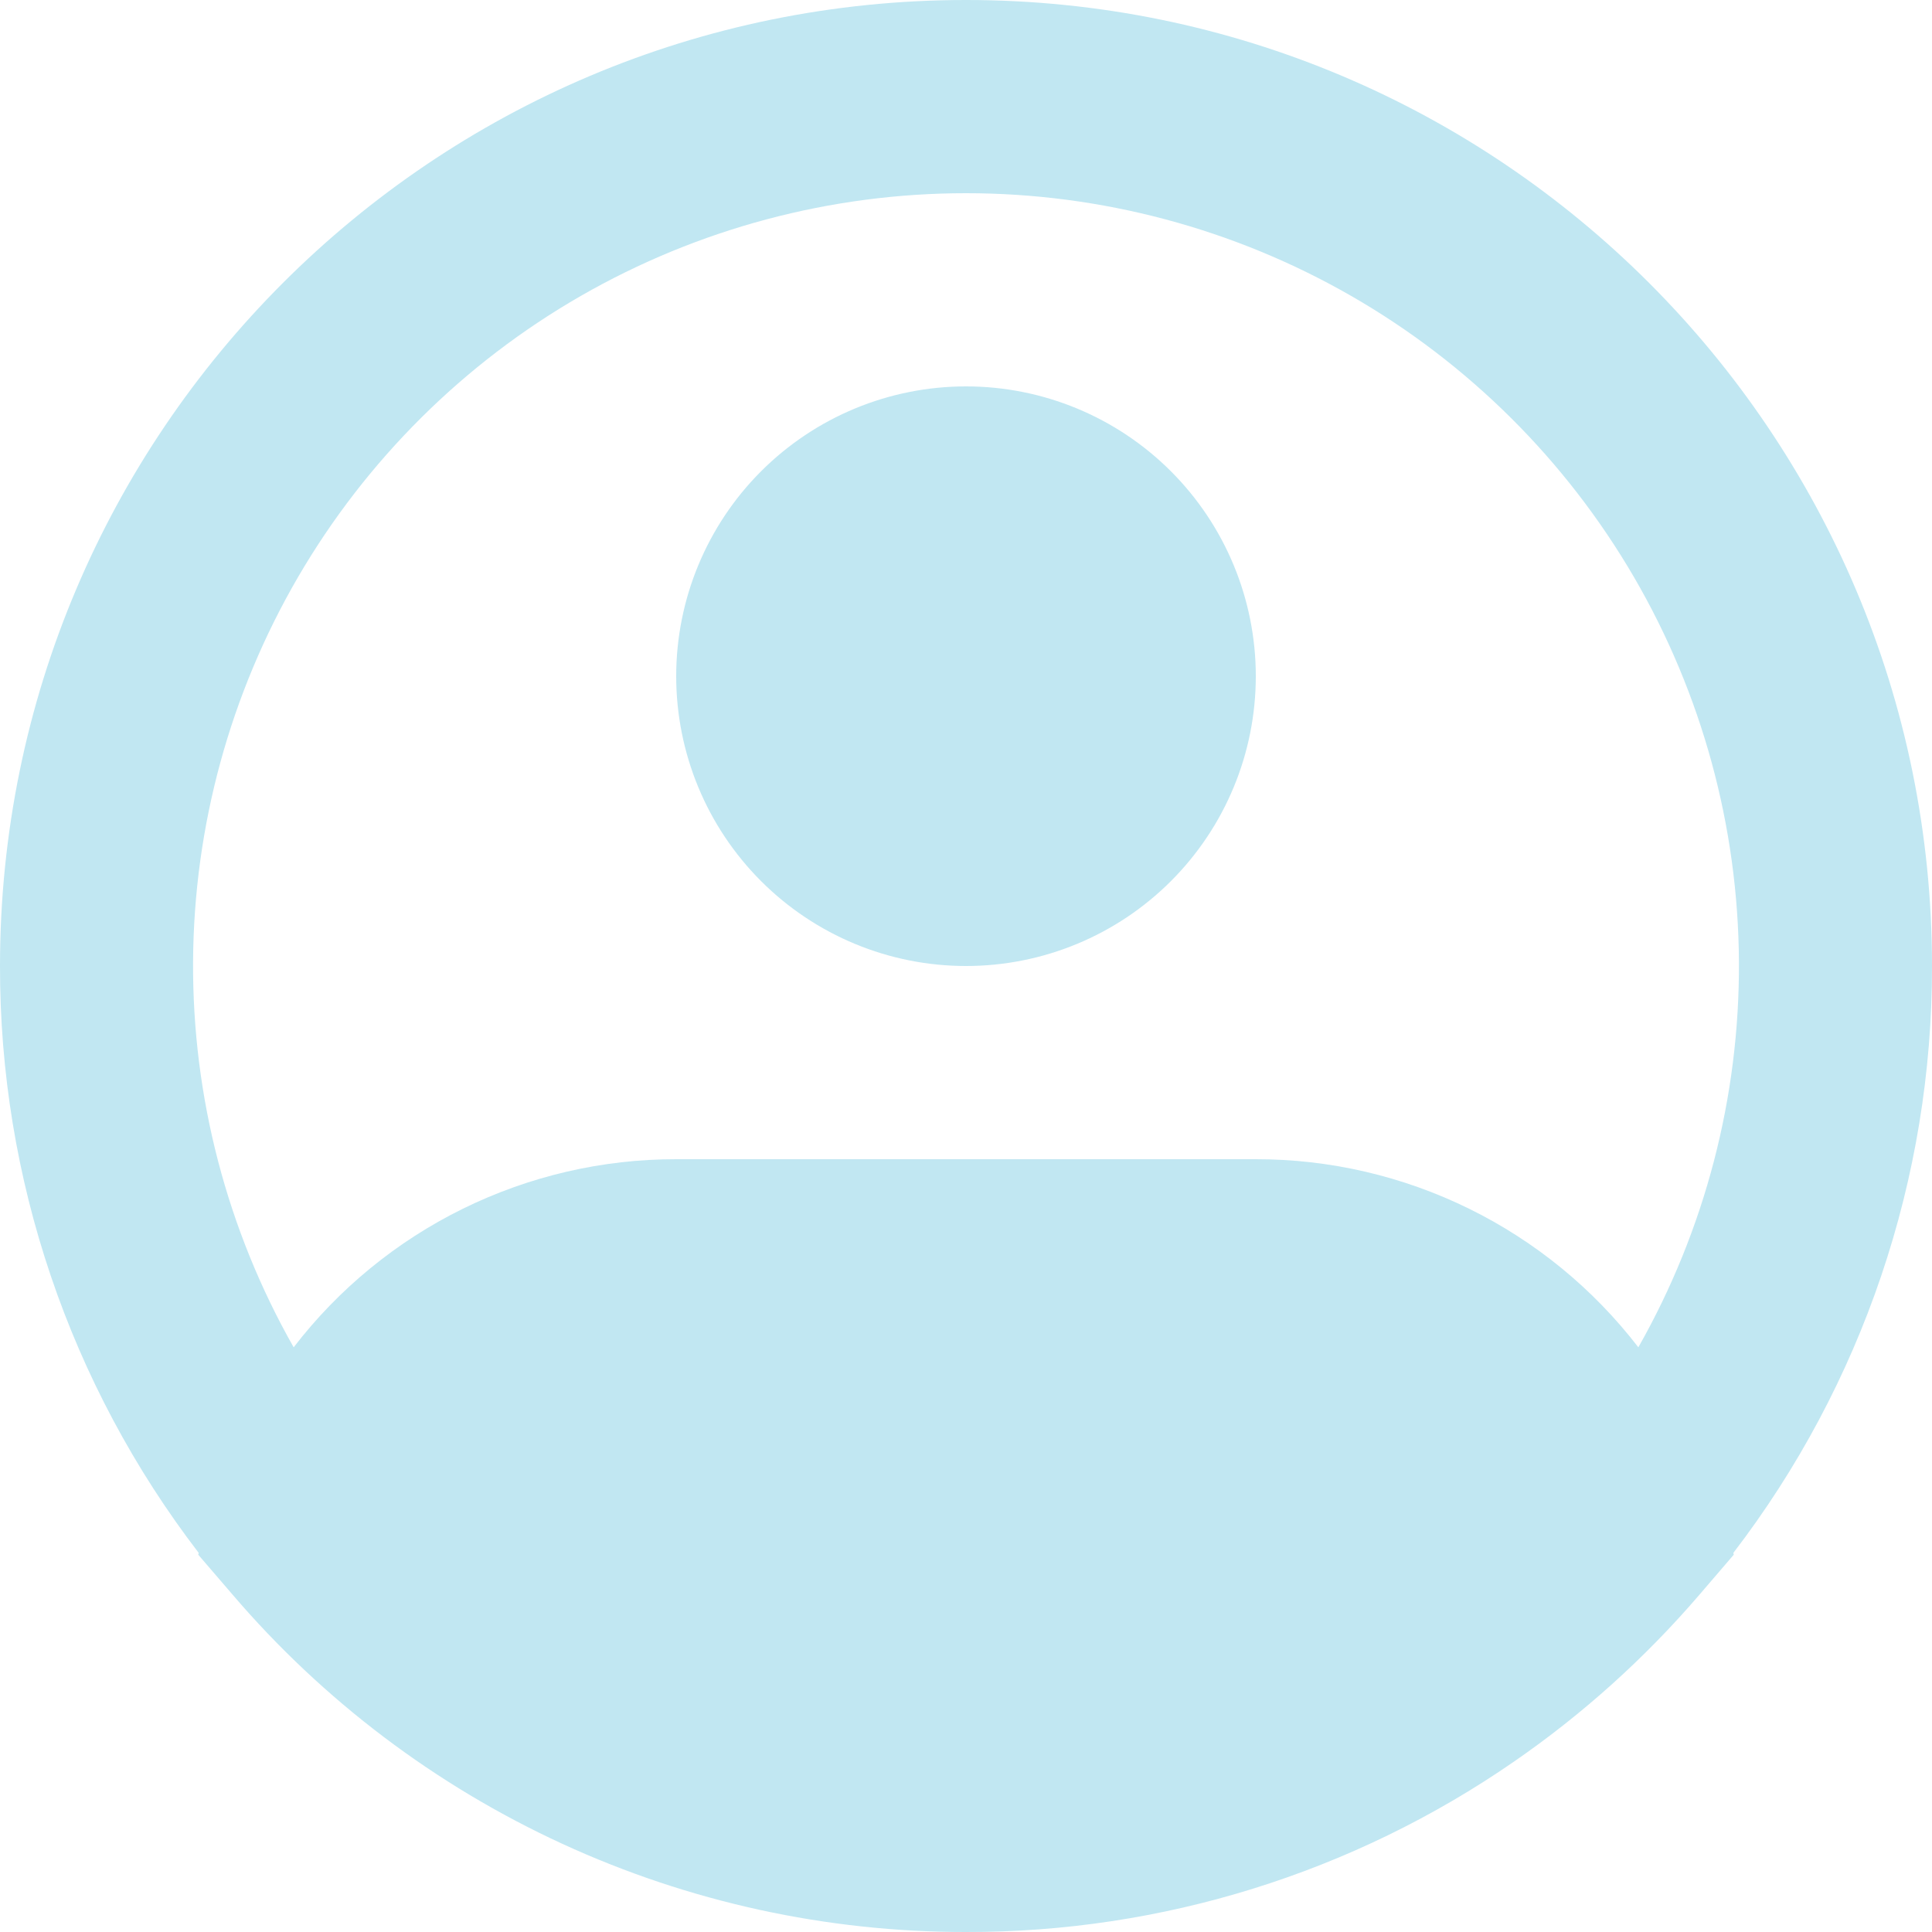 <svg width="30" height="30" viewBox="0 0 30 30" fill="none" xmlns="http://www.w3.org/2000/svg">
<path fill-rule="evenodd" clip-rule="evenodd" d="M15 3C12.901 3 10.839 3.55 9.019 4.595C7.199 5.641 5.686 7.146 4.629 8.959C3.573 10.773 3.01 12.832 2.998 14.931C2.986 17.03 3.524 19.095 4.56 20.921C5.26 20.011 6.16 19.274 7.19 18.768C8.22 18.262 9.352 17.999 10.5 18H19.5C20.648 17.999 21.78 18.262 22.81 18.768C23.84 19.274 24.74 20.011 25.44 20.921C26.476 19.095 27.014 17.03 27.002 14.931C26.99 12.832 26.427 10.773 25.371 8.959C24.314 7.146 22.801 5.641 20.981 4.595C19.161 3.55 17.099 3 15 3ZM26.915 24.114C28.92 21.499 30.005 18.295 30 15C30 6.715 23.285 0 15 0C6.716 0 1.68798e-05 6.715 1.68798e-05 15C-0.005 18.295 1.08 21.5 3.086 24.114L3.078 24.141L3.611 24.761C5.017 26.405 6.764 27.725 8.73 28.63C10.697 29.535 12.836 30.002 15 30C18.041 30.006 21.011 29.082 23.512 27.352C24.579 26.616 25.546 25.744 26.39 24.761L26.922 24.141L26.915 24.114ZM15 6C13.806 6 12.662 6.474 11.818 7.318C10.974 8.162 10.5 9.307 10.5 10.5C10.5 11.694 10.974 12.838 11.818 13.682C12.662 14.526 13.806 15 15 15C16.194 15 17.338 14.526 18.182 13.682C19.026 12.838 19.5 11.694 19.5 10.5C19.5 9.307 19.026 8.162 18.182 7.318C17.338 6.474 16.194 6 15 6Z" fill="#C1E7F2"/>
</svg>
